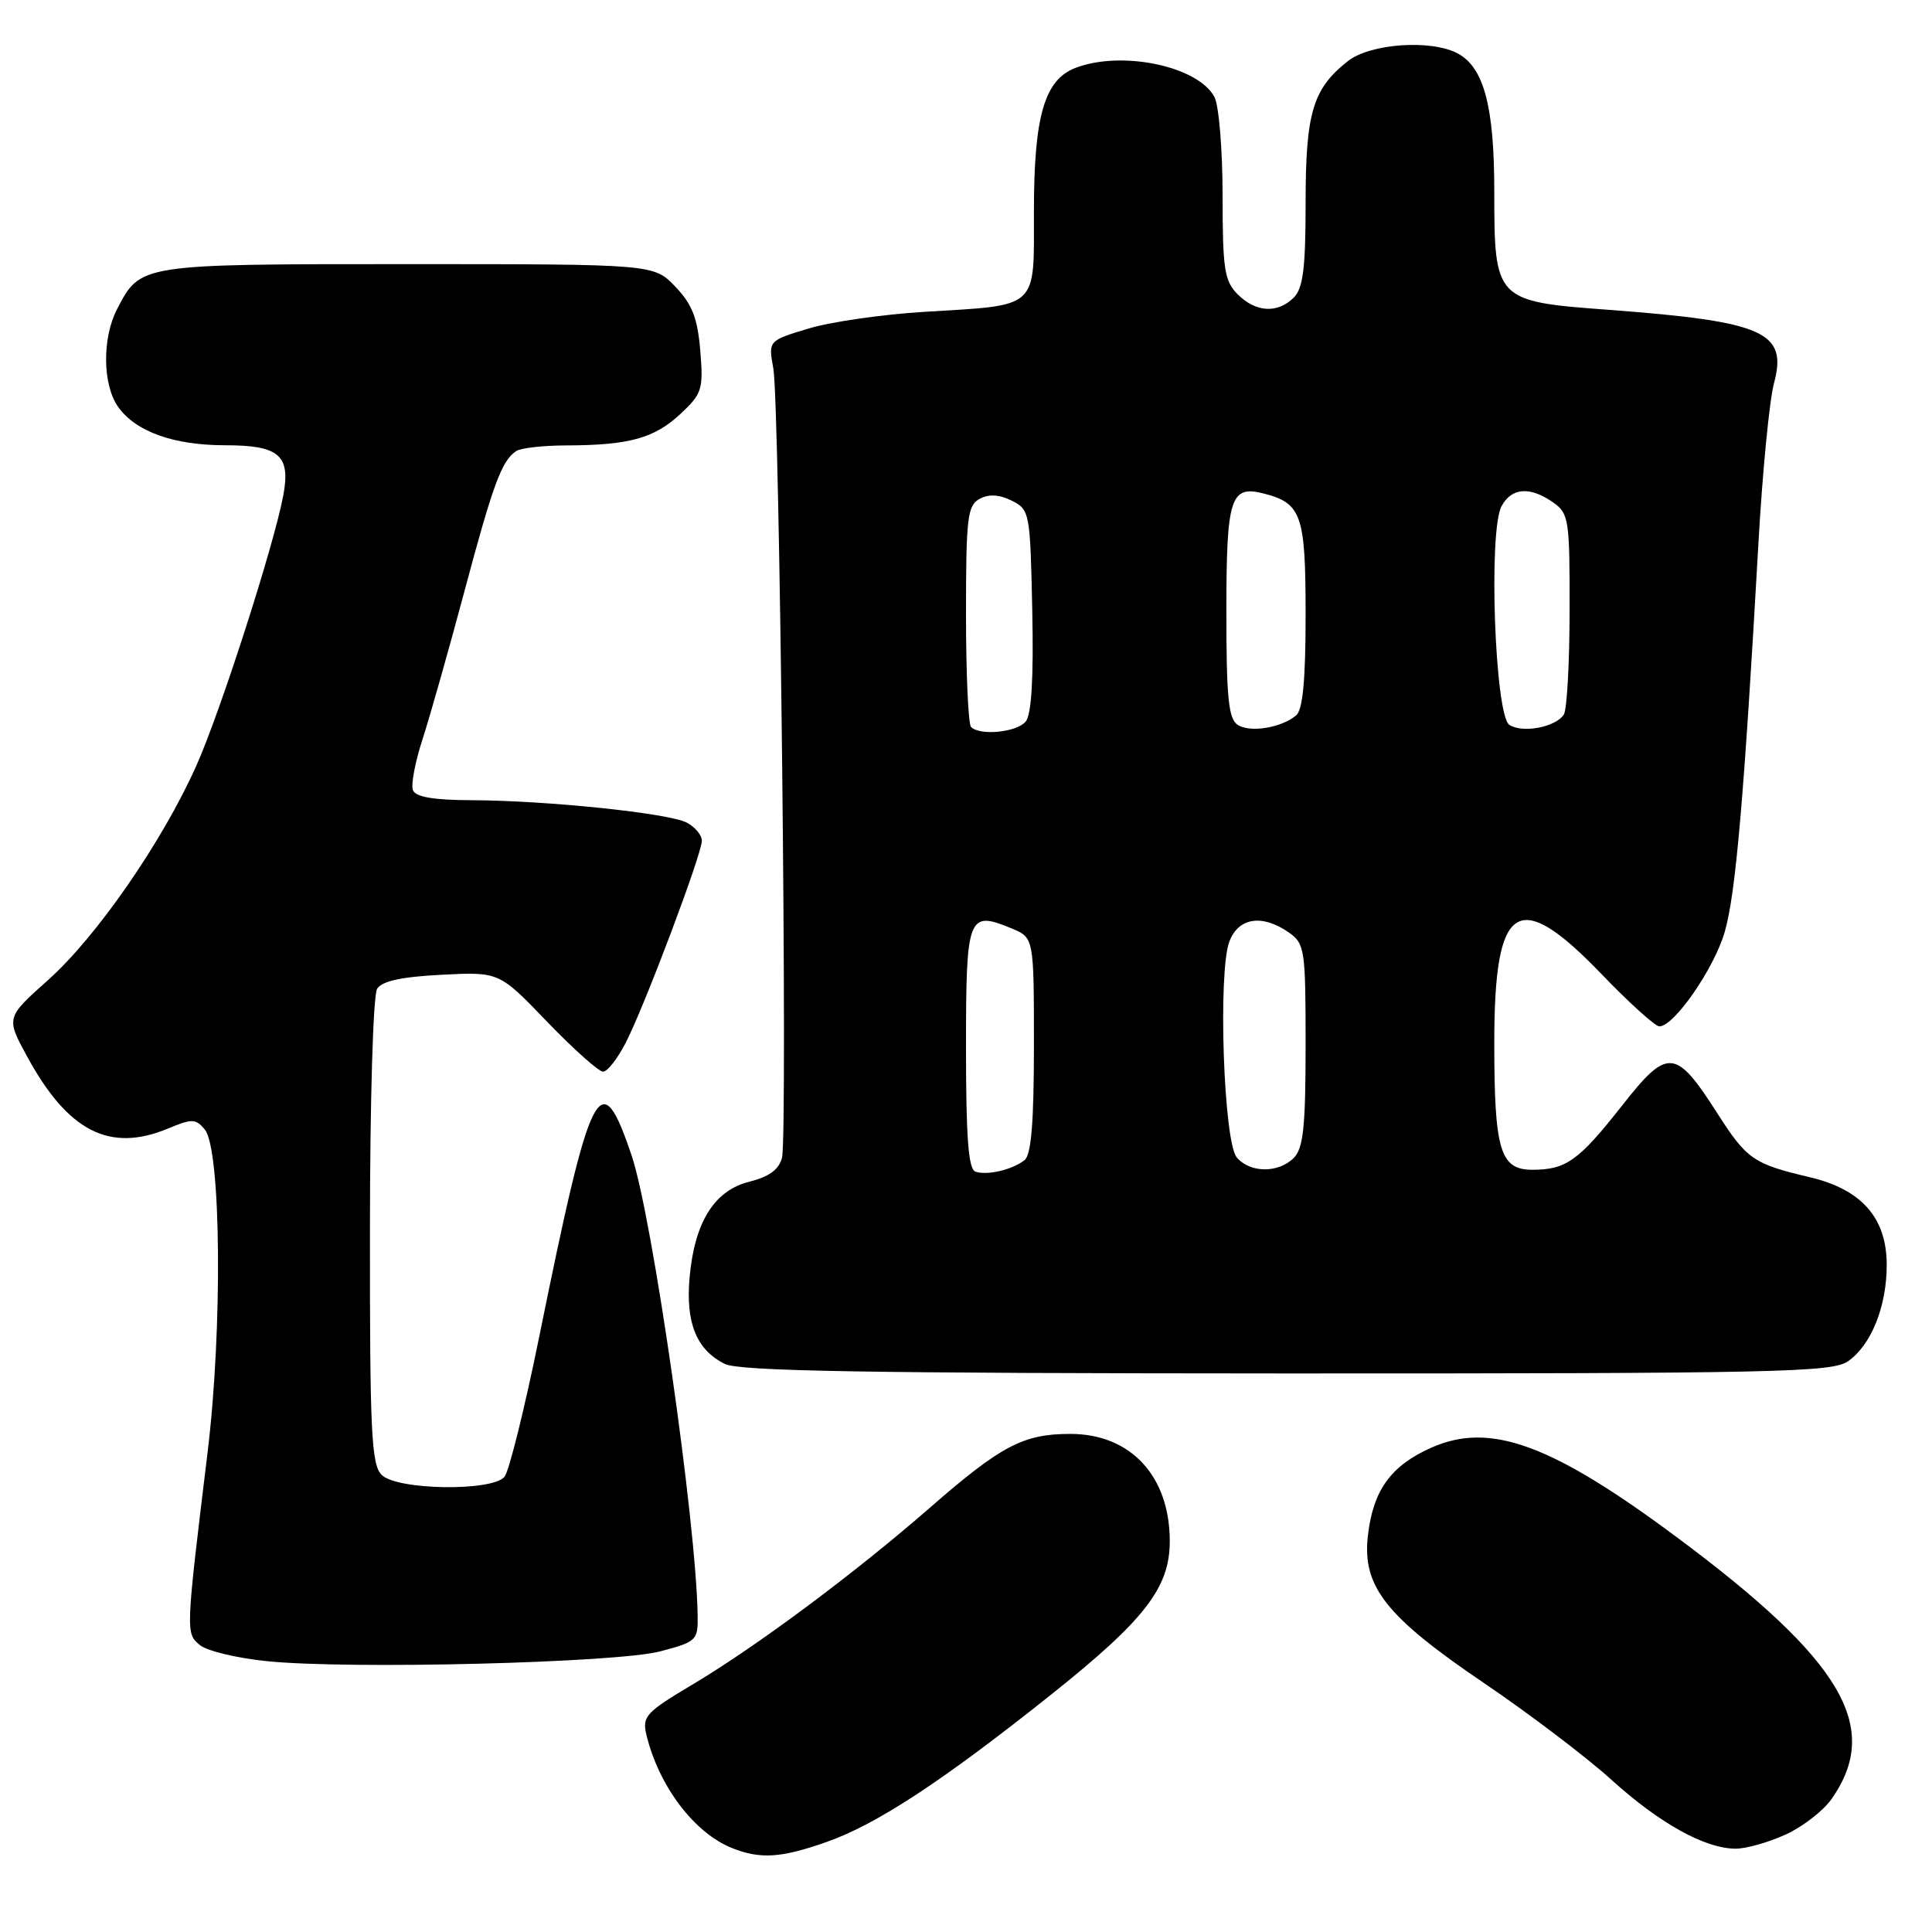 <?xml version="1.0" encoding="UTF-8" standalone="no"?>
<!DOCTYPE svg PUBLIC "-//W3C//DTD SVG 1.1//EN" "http://www.w3.org/Graphics/SVG/1.1/DTD/svg11.dtd" >
<svg xmlns="http://www.w3.org/2000/svg" xmlns:xlink="http://www.w3.org/1999/xlink" version="1.1" viewBox="0 0 256 256">
 <g >
 <path fill="currentColor"
d=" M 109.53 244.07 C 116.13 241.76 124.88 236.02 139.17 224.63 C 151.69 214.66 155.00 210.39 155.00 204.22 C 155.00 195.59 149.82 190.00 141.82 190.00 C 135.59 190.00 132.66 191.54 123.17 199.82 C 113.24 208.48 100.24 218.16 91.76 223.21 C 85.59 226.88 85.07 227.44 85.65 229.86 C 87.28 236.65 91.99 242.88 97.00 244.88 C 100.75 246.37 103.49 246.20 109.53 244.07 Z  M 236.60 243.09 C 238.85 242.07 241.60 239.94 242.70 238.37 C 249.36 228.85 244.15 220.04 222.24 203.73 C 205.62 191.36 197.47 188.37 189.69 191.81 C 184.28 194.21 181.93 197.47 181.25 203.52 C 180.49 210.22 183.63 214.20 196.66 223.03 C 202.62 227.07 210.20 232.82 213.50 235.81 C 219.90 241.61 225.93 244.96 230.00 244.96 C 231.38 244.96 234.34 244.12 236.60 243.09 Z  M 87.50 218.81 C 92.31 217.54 92.50 217.36 92.44 214.00 C 92.24 201.59 86.44 161.26 83.70 153.13 C 79.54 140.82 78.34 143.18 71.44 177.17 C 69.52 186.62 67.45 194.96 66.85 195.68 C 65.21 197.65 52.60 197.46 50.57 195.43 C 49.21 194.07 49.00 189.75 49.02 163.18 C 49.02 145.91 49.44 131.85 49.97 131.02 C 50.62 129.99 53.21 129.43 58.52 129.16 C 66.14 128.77 66.14 128.77 72.50 135.39 C 76.00 139.02 79.33 142.00 79.91 142.00 C 80.49 142.00 81.85 140.25 82.94 138.11 C 85.47 133.16 93.00 113.16 93.00 111.40 C 93.00 110.67 92.11 109.59 91.02 109.01 C 88.67 107.75 72.43 106.06 62.36 106.03 C 57.43 106.01 55.06 105.60 54.71 104.70 C 54.44 103.98 55.01 100.94 55.99 97.95 C 56.96 94.95 59.44 86.20 61.50 78.50 C 65.32 64.17 66.47 61.05 68.40 59.77 C 69.00 59.36 72.03 59.02 75.12 59.02 C 83.39 58.99 86.71 58.07 90.16 54.85 C 93.04 52.16 93.21 51.60 92.79 46.46 C 92.43 42.14 91.72 40.32 89.48 37.98 C 86.63 35.00 86.63 35.00 54.04 35.00 C 18.36 35.00 18.62 34.96 15.49 41.01 C 13.53 44.81 13.59 50.97 15.63 53.88 C 17.94 57.18 22.99 59.00 29.85 59.00 C 37.01 59.00 38.54 60.33 37.53 65.68 C 36.28 72.34 29.16 94.46 25.98 101.54 C 21.47 111.60 12.78 124.14 6.37 129.86 C 0.79 134.84 0.79 134.84 3.59 139.99 C 9.01 149.94 14.54 152.76 22.28 149.53 C 25.44 148.21 25.94 148.22 27.13 149.66 C 29.30 152.27 29.51 176.05 27.50 192.50 C 24.60 216.34 24.60 216.42 26.48 217.98 C 27.41 218.75 31.39 219.71 35.33 220.11 C 46.25 221.23 81.69 220.34 87.50 218.81 Z  M 244.88 180.37 C 247.95 178.22 250.00 173.12 250.00 167.61 C 250.00 161.37 246.67 157.59 239.74 155.97 C 232.35 154.23 231.45 153.61 227.57 147.54 C 222.02 138.87 220.99 138.78 214.92 146.51 C 209.18 153.81 207.51 155.00 203.04 155.00 C 198.77 155.00 198.00 152.42 198.00 138.16 C 198.00 119.54 201.10 117.54 212.14 129.00 C 215.84 132.85 219.32 136.00 219.87 136.00 C 221.83 136.00 227.10 128.39 228.53 123.50 C 229.98 118.55 231.09 105.79 232.99 72.17 C 233.52 62.64 234.46 53.02 235.06 50.79 C 236.89 43.98 233.78 42.60 213.12 41.05 C 198.13 39.94 198.00 39.80 198.00 25.36 C 198.00 14.11 196.63 8.94 193.15 7.08 C 189.64 5.20 181.58 5.76 178.61 8.09 C 173.95 11.76 173.00 14.93 173.00 26.88 C 173.00 35.53 172.67 38.19 171.43 39.43 C 169.29 41.57 166.40 41.40 164.00 39.00 C 162.24 37.24 162.00 35.67 162.00 25.93 C 162.00 19.85 161.51 13.96 160.92 12.85 C 158.73 8.76 148.67 6.65 142.52 8.99 C 138.40 10.56 137.00 15.38 137.00 27.99 C 137.00 41.10 137.77 40.39 122.50 41.32 C 117.00 41.65 110.09 42.64 107.15 43.53 C 101.80 45.14 101.80 45.14 102.47 48.82 C 103.31 53.46 104.38 150.37 103.62 153.40 C 103.22 154.96 101.93 155.92 99.33 156.57 C 94.66 157.73 92.05 161.89 91.38 169.21 C 90.83 175.27 92.26 178.82 96.02 180.72 C 97.94 181.69 114.76 181.97 170.53 181.99 C 235.51 182.00 242.78 181.84 244.88 180.37 Z  M 129.25 155.25 C 128.32 154.94 128.00 150.75 128.00 138.89 C 128.00 121.29 128.25 120.62 134.02 123.01 C 137.00 124.24 137.00 124.24 137.00 138.50 C 137.00 148.72 136.65 153.03 135.75 153.73 C 134.11 155.01 130.82 155.78 129.25 155.25 Z  M 163.87 153.35 C 162.13 151.26 161.37 128.76 162.90 124.75 C 164.11 121.57 167.26 121.10 170.78 123.56 C 172.89 125.03 173.00 125.80 173.00 138.49 C 173.00 149.31 172.70 152.16 171.43 153.43 C 169.38 155.48 165.61 155.44 163.87 153.35 Z  M 128.67 96.33 C 128.30 95.97 128.00 89.23 128.00 81.37 C 128.00 68.58 128.19 66.97 129.81 66.10 C 131.04 65.44 132.41 65.52 134.06 66.34 C 136.44 67.53 136.51 67.88 136.78 80.89 C 136.97 89.87 136.68 94.68 135.91 95.61 C 134.72 97.04 129.86 97.52 128.67 96.33 Z  M 164.00 96.05 C 162.78 95.26 162.50 92.42 162.50 81.09 C 162.50 66.00 163.03 64.29 167.36 65.37 C 172.47 66.66 173.00 68.16 173.00 81.45 C 173.00 90.10 172.63 94.06 171.74 94.80 C 169.76 96.45 165.64 97.11 164.00 96.05 Z  M 200.00 96.05 C 198.08 94.81 197.20 70.36 198.96 67.08 C 200.28 64.61 202.73 64.42 205.78 66.56 C 207.88 68.03 208.00 68.81 207.98 80.81 C 207.98 87.79 207.63 94.03 207.22 94.67 C 206.16 96.35 201.76 97.19 200.00 96.05 Z "/>
</g>
</svg>